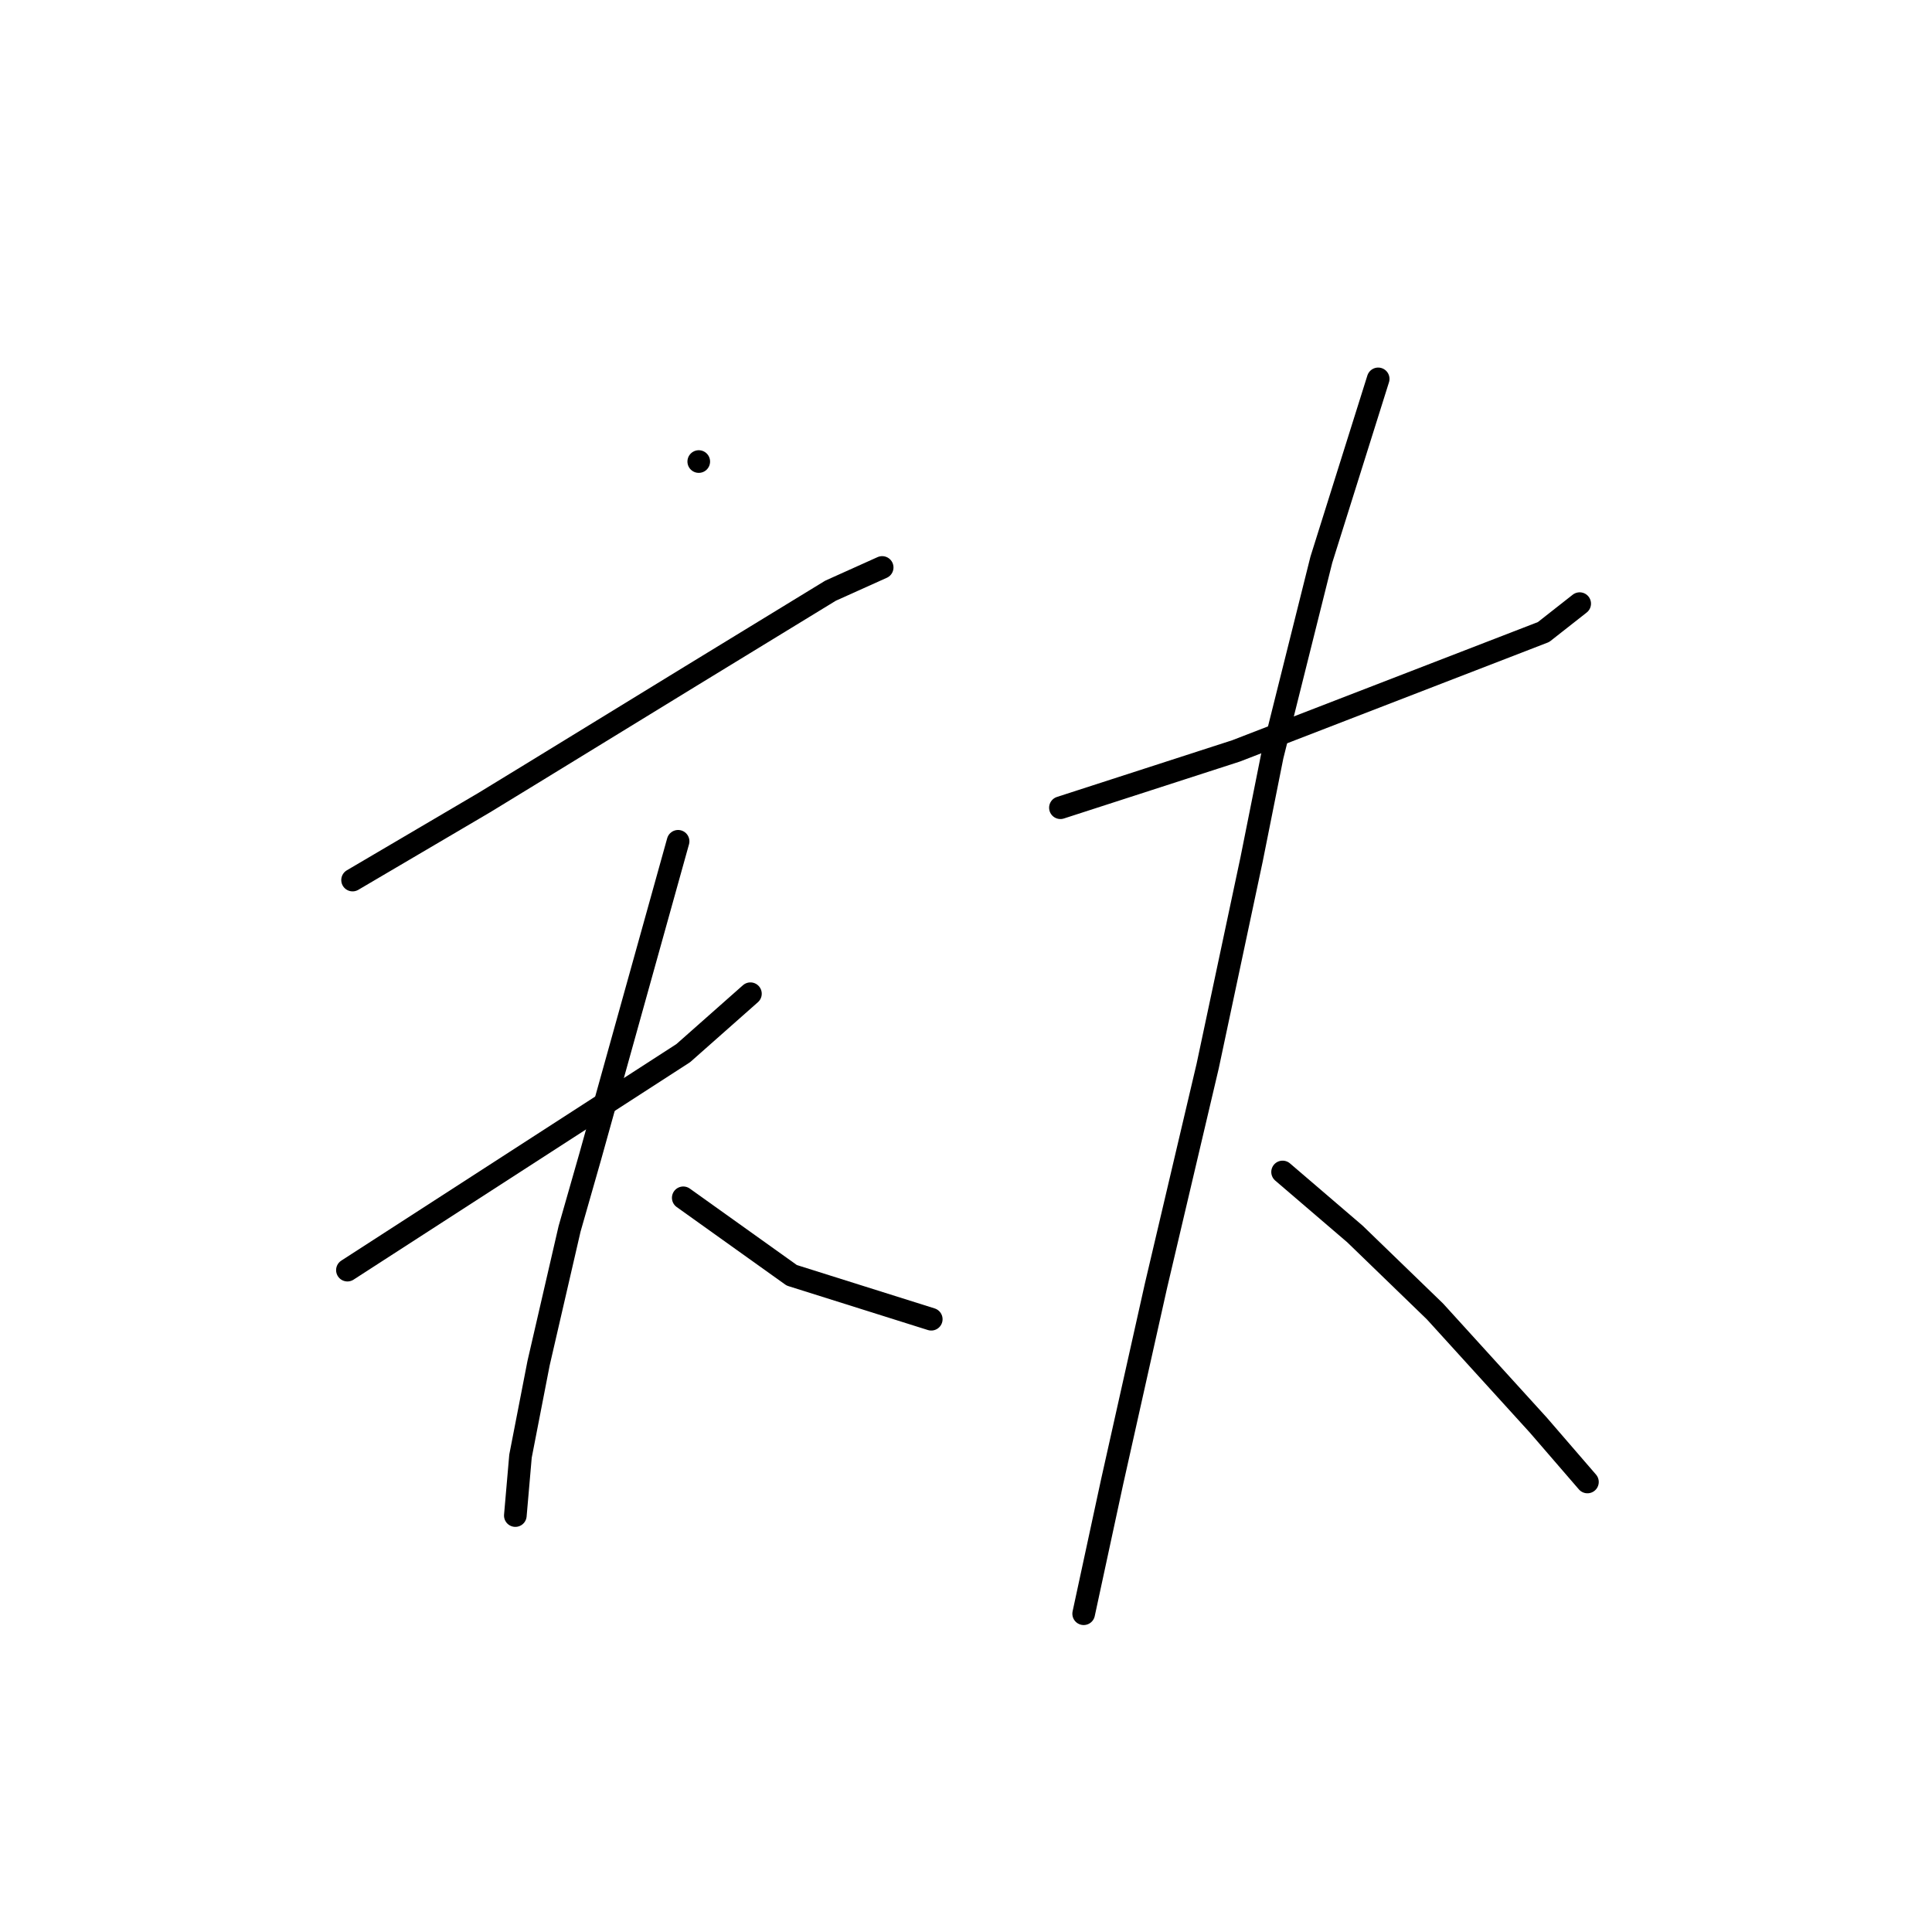 <?xml version="1.0" standalone="no"?>
    <svg width="256" height="256" xmlns="http://www.w3.org/2000/svg" version="1.1">
    <polyline stroke="black" stroke-width="3" stroke-linecap="round" fill="transparent" stroke-linejoin="round" points="92.589 61.158 92.589 61.158 92.589 61.158 " />
        <polyline stroke="black" stroke-width="3" stroke-linecap="round" fill="transparent" stroke-linejoin="round" points="46.719 116.612 52.539 113.189 58.358 109.766 64.177 106.342 70.339 102.577 91.562 89.569 110.046 78.273 116.892 75.192 116.892 75.192 " />
        <polyline stroke="black" stroke-width="3" stroke-linecap="round" fill="transparent" stroke-linejoin="round" points="46.035 168.3 68.285 153.923 90.535 139.546 99.435 131.673 99.435 131.673 " />
        <polyline stroke="black" stroke-width="3" stroke-linecap="round" fill="transparent" stroke-linejoin="round" points="89.85 111.477 84.031 132.358 78.212 153.239 75.473 162.823 71.365 180.623 68.969 192.946 68.285 200.819 68.285 200.819 " />
        <polyline stroke="black" stroke-width="3" stroke-linecap="round" fill="transparent" stroke-linejoin="round" points="90.535 158.716 95.327 162.139 100.119 165.562 104.912 168.985 123.396 174.804 123.396 174.804 " />
        <polyline stroke="black" stroke-width="3" stroke-linecap="round" fill="transparent" stroke-linejoin="round" points="140.512 107.027 152.15 103.262 163.789 99.496 204.523 83.75 209.316 79.985 209.316 79.985 " />
        <polyline stroke="black" stroke-width="3" stroke-linecap="round" fill="transparent" stroke-linejoin="round" points="182.616 50.204 178.85 62.185 175.085 74.166 171.662 87.858 168.581 100.181 165.843 113.873 160.023 141.258 153.177 170.354 147.358 196.369 143.592 213.827 143.592 213.827 " />
        <polyline stroke="black" stroke-width="3" stroke-linecap="round" fill="transparent" stroke-linejoin="round" points="169.95 155.293 174.743 159.4 179.535 163.508 190.146 173.777 203.839 188.839 210.343 196.369 210.343 196.369 " />
        </svg>